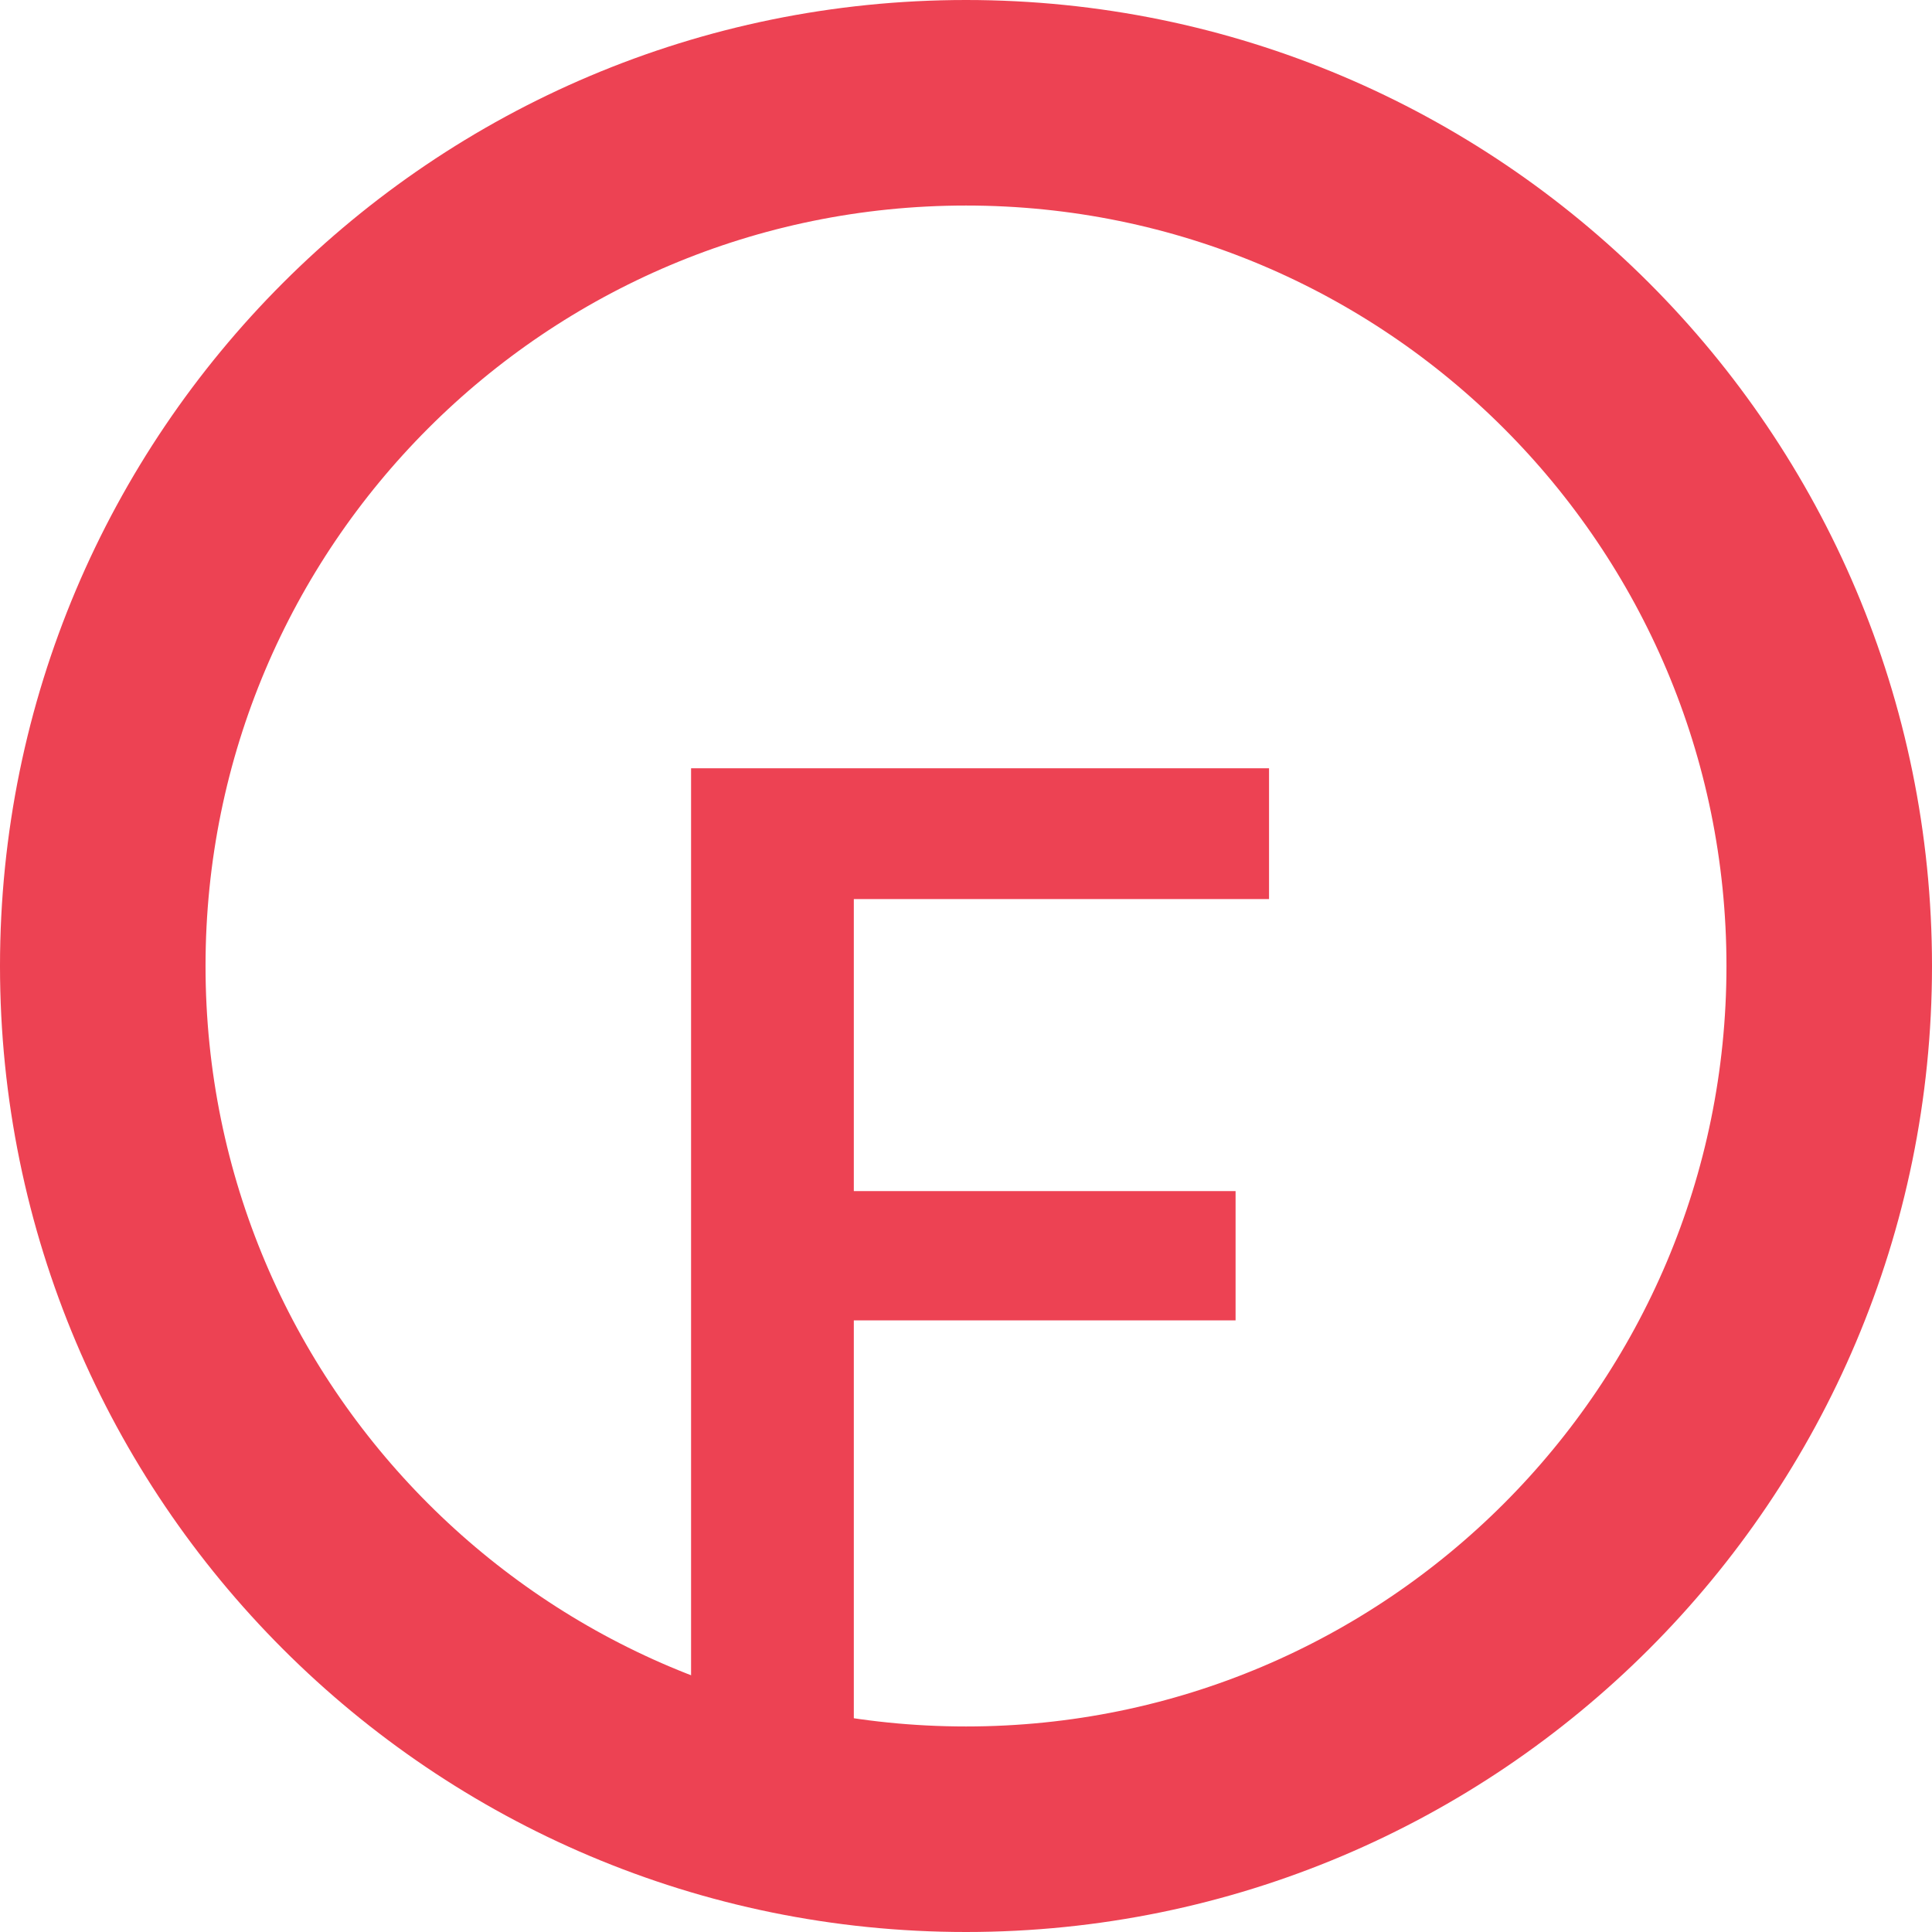 <svg width="47" height="47" viewBox="0 0 47 47" fill="none" xmlns="http://www.w3.org/2000/svg">
<path d="M23.5 2.5C35.098 2.5 44.5 11.902 44.5 23.5C44.5 35.098 35.098 44.5 23.5 44.5C11.902 44.5 2.5 35.098 2.5 23.5C2.5 11.902 11.902 2.5 23.5 2.5Z" stroke="#ED4253" stroke-width="5"/>
<path d="M30.872 18.69V21.872H20.771V28.976H30.058V32.121H20.771V42H16.812V18.69H30.872Z" fill="#ED4253"/>
</svg>
